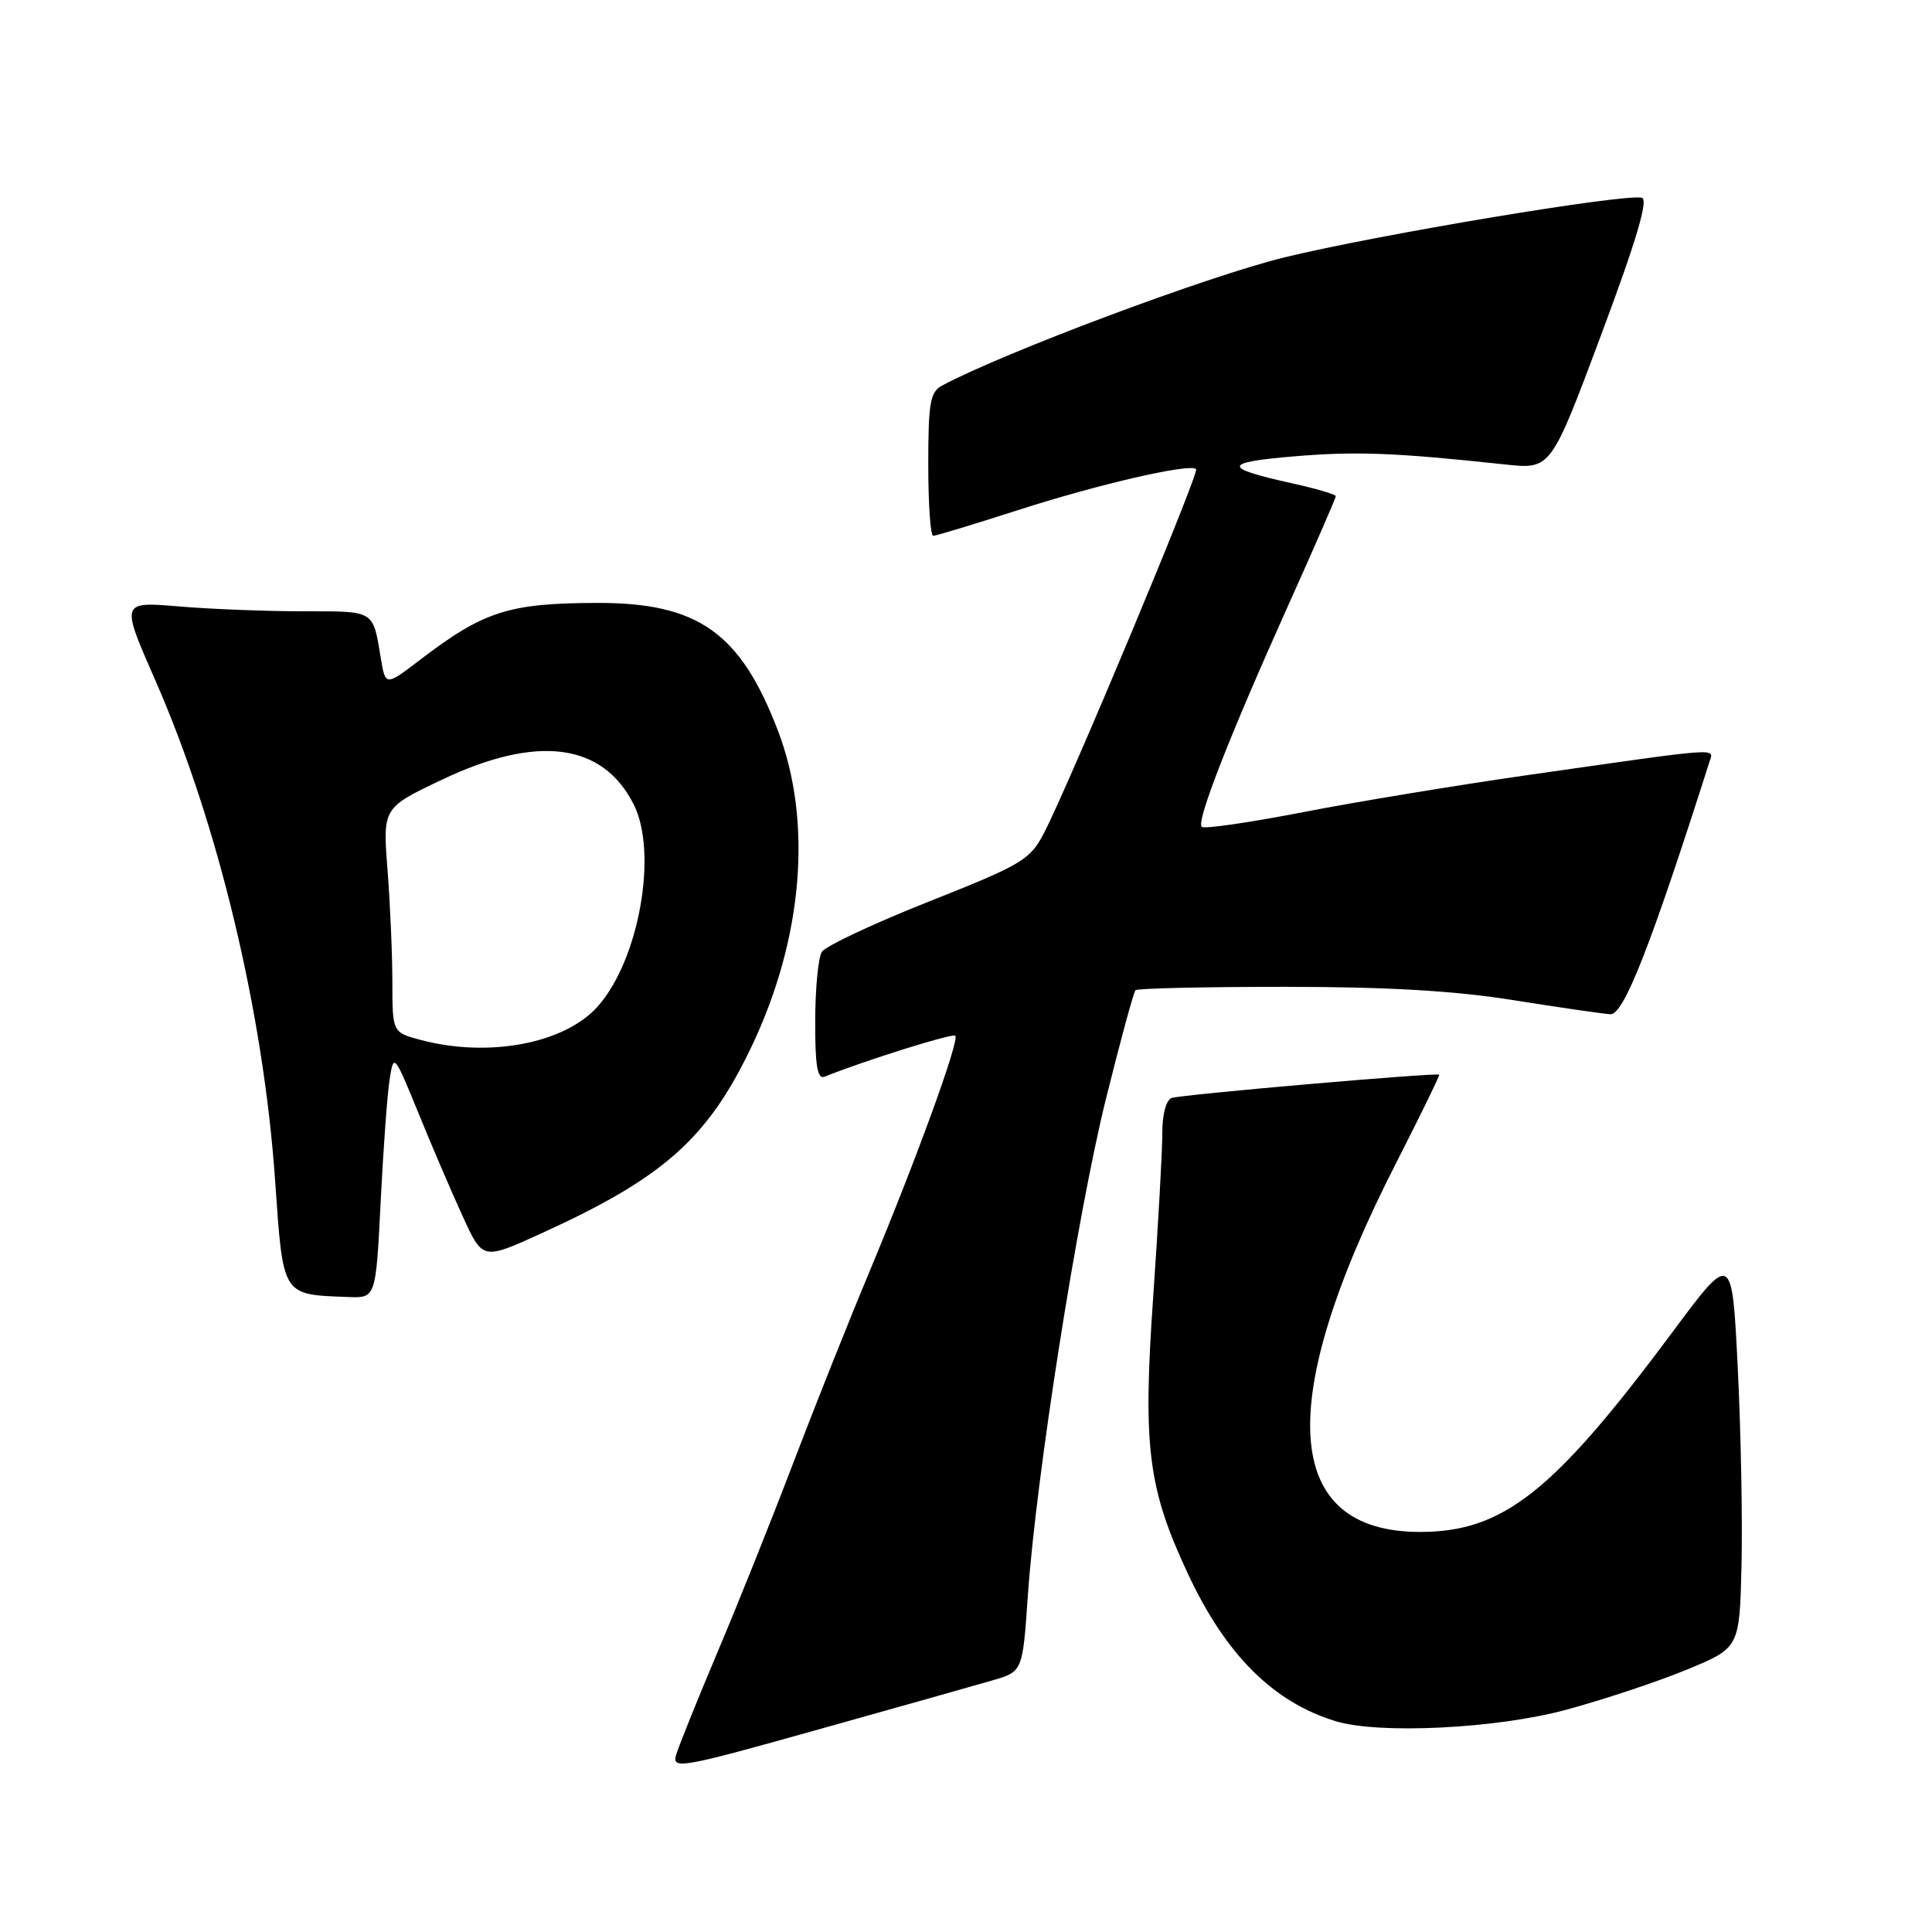 <?xml version="1.0" encoding="UTF-8" standalone="no"?>
<!DOCTYPE svg PUBLIC "-//W3C//DTD SVG 1.1//EN" "http://www.w3.org/Graphics/SVG/1.1/DTD/svg11.dtd" >
<svg xmlns="http://www.w3.org/2000/svg" xmlns:xlink="http://www.w3.org/1999/xlink" version="1.1" viewBox="0 0 256 256">
 <g >
 <path fill="currentColor"
d=" M 131.50 222.66 C 135.50 221.50 135.50 221.50 136.19 211.50 C 137.27 195.75 142.76 160.84 146.55 145.58 C 148.45 137.93 150.21 131.46 150.46 131.21 C 150.71 130.96 159.59 130.76 170.20 130.76 C 183.79 130.76 192.75 131.28 200.50 132.52 C 206.55 133.48 212.35 134.33 213.39 134.39 C 215.15 134.49 218.73 125.36 226.52 100.92 C 227.11 99.08 228.33 99.00 203.00 102.62 C 193.38 103.99 179.71 106.24 172.64 107.62 C 165.57 108.99 159.53 109.87 159.23 109.56 C 158.50 108.83 162.86 97.65 170.64 80.34 C 174.14 72.56 177.00 65.99 177.00 65.75 C 177.00 65.51 174.41 64.75 171.25 64.05 C 161.92 61.99 161.96 61.27 171.47 60.47 C 179.76 59.78 184.75 59.97 199.50 61.55 C 205.50 62.19 205.50 62.19 212.17 44.35 C 216.87 31.77 218.45 26.41 217.55 26.20 C 215.16 25.65 182.60 31.08 170.21 34.10 C 160.07 36.57 133.08 46.68 124.83 51.09 C 123.25 51.93 123.00 53.39 123.00 61.54 C 123.00 66.74 123.29 71.00 123.65 71.00 C 124.02 71.00 129.08 69.46 134.90 67.59 C 145.58 64.15 157.69 61.36 158.49 62.16 C 158.95 62.62 141.72 103.83 138.35 110.35 C 136.49 113.94 135.47 114.55 123.06 119.47 C 115.75 122.37 109.38 125.37 108.90 126.12 C 108.42 126.88 108.02 131.03 108.02 135.33 C 108.00 141.20 108.31 143.04 109.25 142.67 C 114.69 140.49 126.21 136.88 126.58 137.24 C 127.17 137.83 121.43 153.60 115.19 168.55 C 112.44 175.12 107.88 186.57 105.05 194.00 C 102.22 201.43 97.72 212.68 95.04 219.00 C 92.37 225.32 89.91 231.43 89.58 232.56 C 89.03 234.48 90.31 234.25 108.24 229.22 C 118.83 226.26 129.30 223.30 131.50 222.66 Z  M 207.50 226.56 C 212.45 225.22 219.65 222.83 223.50 221.24 C 230.50 218.35 230.50 218.35 230.76 207.42 C 230.90 201.42 230.68 189.61 230.26 181.19 C 229.50 165.89 229.50 165.89 221.56 176.58 C 205.85 197.70 199.20 202.97 188.20 202.99 C 169.90 203.02 168.77 185.84 185.01 154.07 C 188.24 147.74 190.80 142.49 190.70 142.40 C 190.31 142.10 156.48 145.04 155.25 145.49 C 154.51 145.75 154.00 147.69 154.01 150.22 C 154.01 152.57 153.47 162.26 152.81 171.75 C 151.41 191.76 152.09 197.20 157.45 208.63 C 162.45 219.30 168.73 225.55 176.99 228.07 C 182.75 229.82 198.30 229.05 207.50 226.56 Z  M 50.44 159.25 C 50.79 152.24 51.32 144.93 51.63 143.00 C 52.17 139.56 52.24 139.64 55.45 147.50 C 57.24 151.90 59.89 158.08 61.34 161.23 C 63.96 166.97 63.96 166.97 71.73 163.43 C 87.89 156.07 93.73 150.90 99.52 138.81 C 106.39 124.49 107.71 108.93 103.09 96.84 C 98.12 83.84 92.52 79.87 79.19 79.89 C 67.40 79.92 64.13 80.97 55.67 87.42 C 51.08 90.93 51.08 90.93 50.46 87.21 C 49.39 80.79 49.74 81.00 40.18 81.00 C 35.30 81.00 27.86 80.71 23.65 80.35 C 16.00 79.71 16.00 79.71 20.56 90.10 C 28.91 109.12 34.92 134.23 36.46 156.50 C 37.53 171.87 37.32 171.53 46.15 171.86 C 49.80 172.00 49.80 172.00 50.44 159.25 Z  M 55.75 137.80 C 52.00 136.80 52.00 136.80 51.99 130.15 C 51.99 126.49 51.70 119.80 51.35 115.27 C 50.71 107.04 50.71 107.04 58.57 103.31 C 71.19 97.31 79.85 98.43 83.97 106.59 C 87.20 113.00 84.68 127.20 79.21 133.35 C 74.84 138.28 64.76 140.19 55.75 137.80 Z "/>
</g>
</svg>